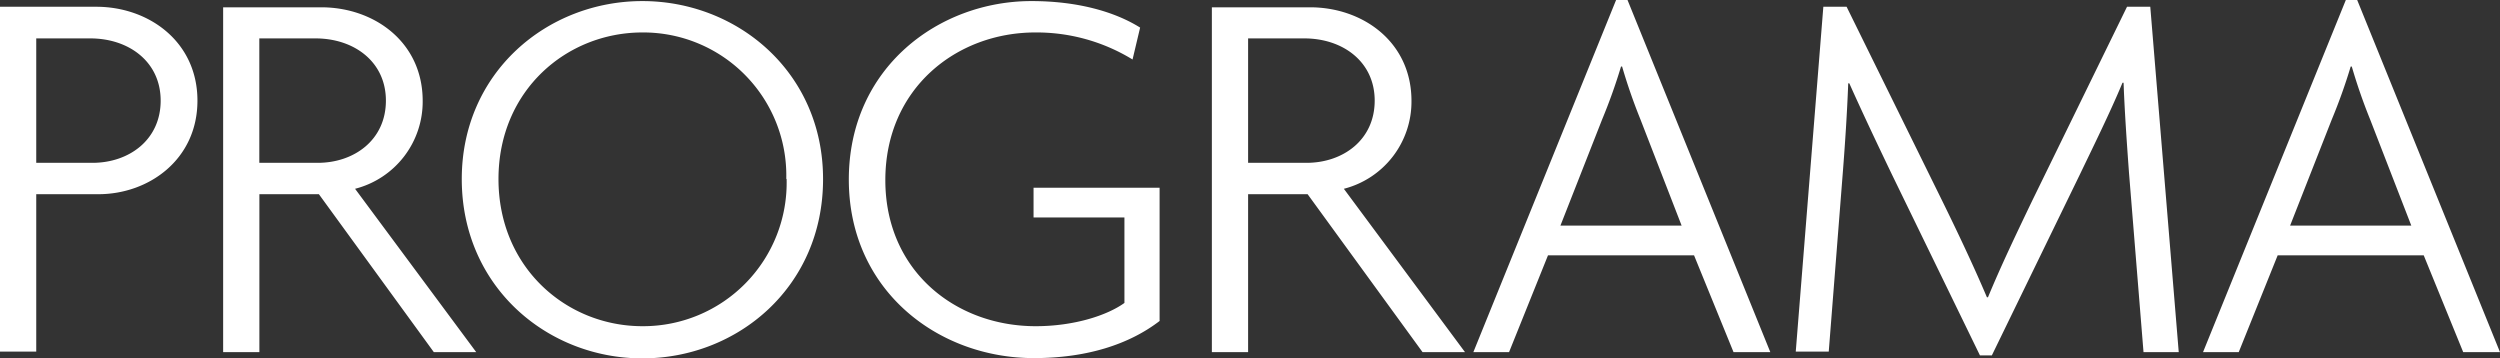 <svg id="Capa_1" data-name="Capa 1" xmlns="http://www.w3.org/2000/svg" xmlns:xlink="http://www.w3.org/1999/xlink" viewBox="0 0 369.72 52.96"><rect x="0" y="0" width="369.72" height="52.96" fill="#333333" stroke="none"/><defs><style>.cls-1{fill:none;}.cls-2{clip-path:url(#clip-path);}.cls-3{fill:#fff;}</style><clipPath id="clip-path" transform="translate(0 0)"><rect class="cls-1" width="369.73" height="52.96"/></clipPath></defs><title>programa</title><g class="cls-2"><path class="cls-3" d="M356.6,33.36H338.68l6.16-15.68a81,81,0,0,0,2.8-7.84h.16a81.3,81.3,0,0,0,2.72,7.84Zm13.12,18.72L348.6,0h-1.68L325.8,52.08h5.28l5.76-14.32h21.6l5.84,14.32Zm-47.51,0L318,1h-3.44l-14,28.64c-2.4,5-4.64,9.68-6.56,14.32h-.16c-2-4.72-4.4-9.76-6.64-14.32L273.09,1h-3.44l-4.08,51h4.88l2.08-26.48c.32-4.08.64-8.88.8-13.2h.16c2,4.48,4.4,9.52,6.32,13.52l13,26.72h1.76l13-26.72c2-4.16,4.56-9.36,6.32-13.6h.16c.16,4.32.48,8.88.8,13.28L317,52.08ZM248.69,33.36H230.77l6.16-15.68a81,81,0,0,0,2.8-7.84h.16a81.3,81.3,0,0,0,2.72,7.84Zm13.12,18.72L240.69,0H239L217.89,52.08h5.28l5.76-14.32h21.6l5.84,14.32ZM203.3,14.88c0,5.84-4.72,9.2-10.08,9.2h-8.64V5.68h8.32c5.68,0,10.4,3.44,10.4,9.2m13.36,37.2L198.74,27.92a13.3,13.3,0,0,0,10-13c0-8.72-7.2-13.84-15-13.84H179.22v51h5.36V28.72h8.8l17,23.36Zm-45.17-4.64V27.76H152.85v4.4h13.44V44.8c-2.55,1.84-7.44,3.44-13.12,3.44-11.84,0-22.24-8.16-22.24-21.6,0-13.6,10.56-21.84,22.16-21.84a27.17,27.17,0,0,1,14.4,4l1.12-4.72c-3.84-2.4-9.36-3.92-16.08-3.92-13.68,0-27,9.84-27,26.4,0,16.32,13.12,26.4,27.36,26.4,7.76,0,14.08-2,18.64-5.52m-55.2-21A21.22,21.22,0,0,1,95,48.24c-11.2,0-21.28-8.64-21.28-21.76S83.81,4.8,95,4.8a21.15,21.15,0,0,1,21.28,21.68m5.44,0C121.73,10.72,109.09.16,95,.16S68.29,10.72,68.29,26.48C68.29,42.4,80.93,53,95,53s26.72-10.56,26.72-26.48M57.07,14.88c0,5.84-4.72,9.2-10.08,9.2H38.35V5.68h8.32c5.68,0,10.4,3.44,10.4,9.2m13.36,37.2L52.51,27.92a13.3,13.3,0,0,0,10-13c0-8.72-7.2-13.84-15-13.84H33v51h5.36V28.72h8.8l17,23.36ZM23.76,14.88c0,5.84-4.72,9.2-10.08,9.2H5.36V5.68h8c5.68,0,10.4,3.44,10.4,9.2m5.44,0C29.2,6.16,22,1,14.24,1H0v51H5.36V28.72h9.2C22,28.72,29.2,23.6,29.2,14.88" transform="translate(0 0)"/></g></svg>